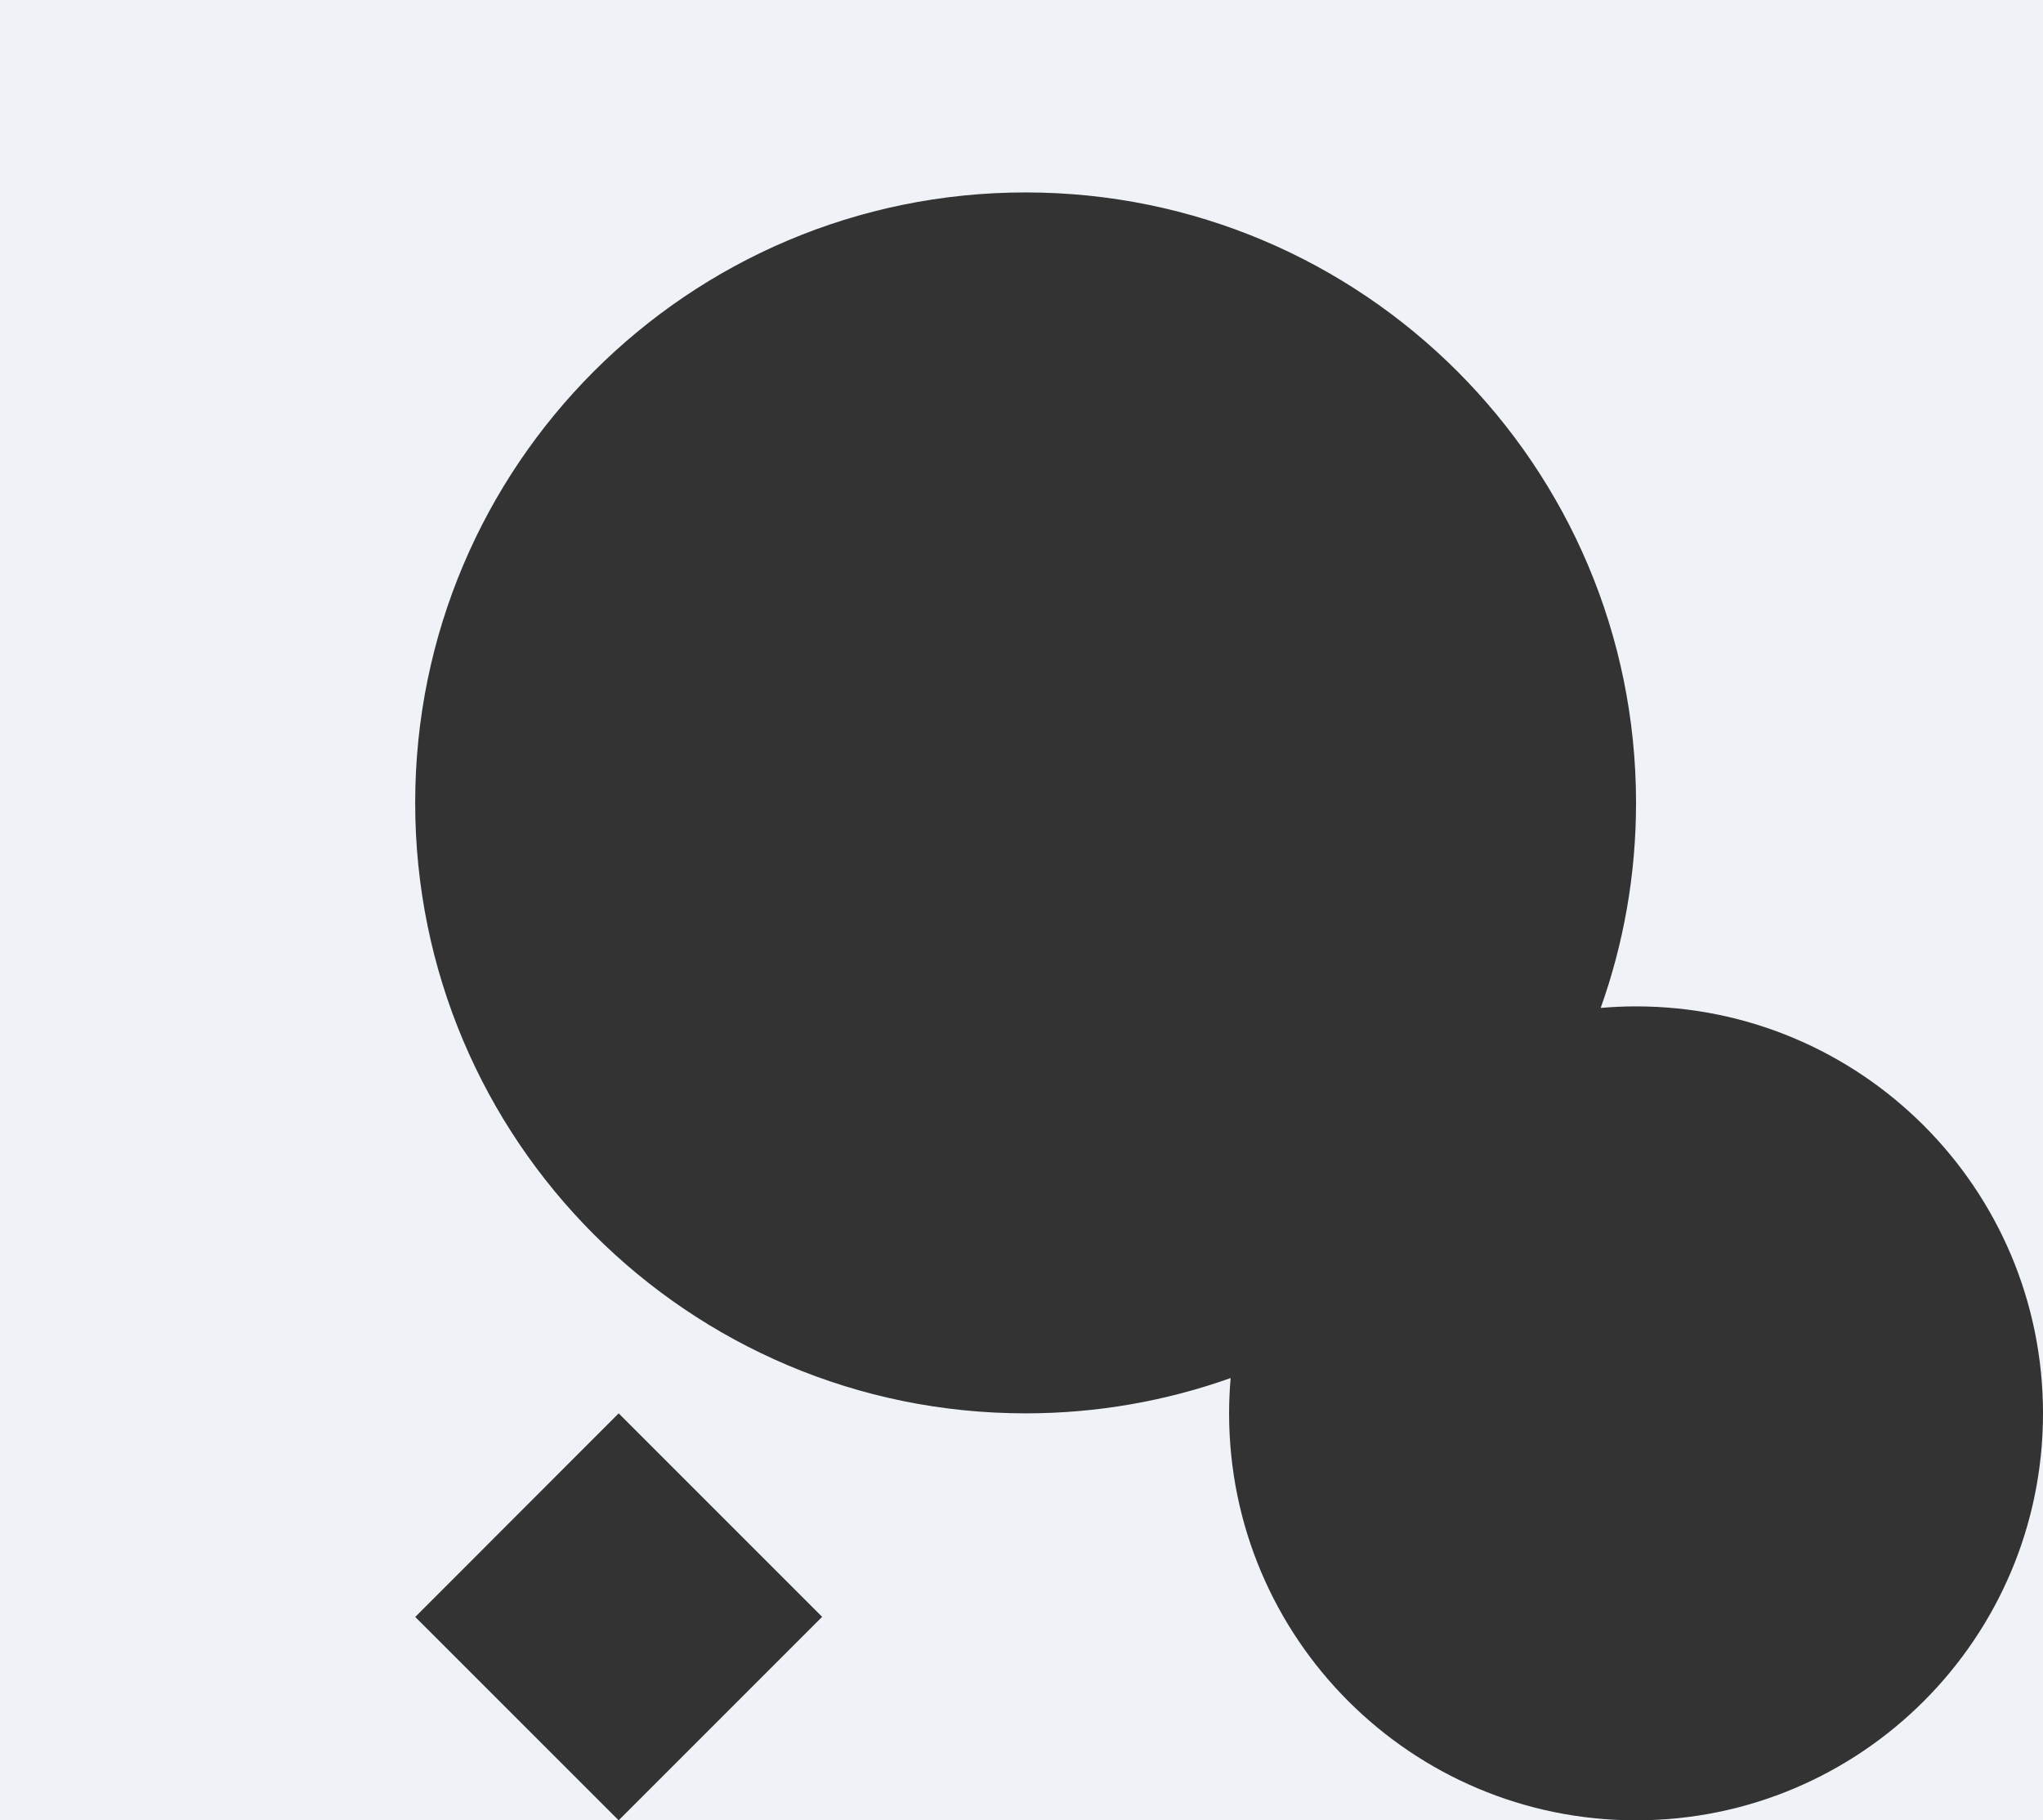 <?xml version="1.0" encoding="UTF-8" standalone="no"?>
<svg
   xmlns:dc="http://purl.org/dc/elements/1.1/"
   xmlns:cc="http://creativecommons.org/ns#"
   xmlns:rdf="http://www.w3.org/1999/02/22-rdf-syntax-ns#"
   xmlns:svg="http://www.w3.org/2000/svg"
   xmlns="http://www.w3.org/2000/svg"
   width="3012.986"
   height="2684.443"
   viewBox="0 0 3012.986 2684.443"
   version="1.1"
   id="svg8">
  <rect x="0" y="0" width="3012.986" height="2684.443" fill="#333333" stroke="none"/>
  <defs
     id="defs12" />
  <path
     id="rect831"
     style="fill:#eff3f7;stroke-width:0.811"
     d="m 0,0 v 2684.443 h 912.404 l -300.002,-299.92 300.002,-300.246 300.082,300.084 -300.082,300.082 h 1500.416 c -331.461,0 -600.166,-268.624 -600.166,-600.166 0,-17.539 0.806,-34.835 2.254,-52.053 -94.53,33.631 -196.224,52.053 -302.338,52.053 -497.188,0 -900.25,-403.062 -900.25,-900.25 0,-497.189 403.062,-900.25 900.25,-900.25 497.188,0 900.25,403.061 900.25,900.25 0,106.037 -18.422,207.808 -52.135,302.338 17.219,-1.448 34.595,-2.254 52.135,-2.254 331.461,0 600.166,268.705 600.166,600.166 V 0 Z m 3012.986,2084.277 c 0,331.542 -268.705,600.166 -600.166,600.166 h 600.166 z" />
</svg>
